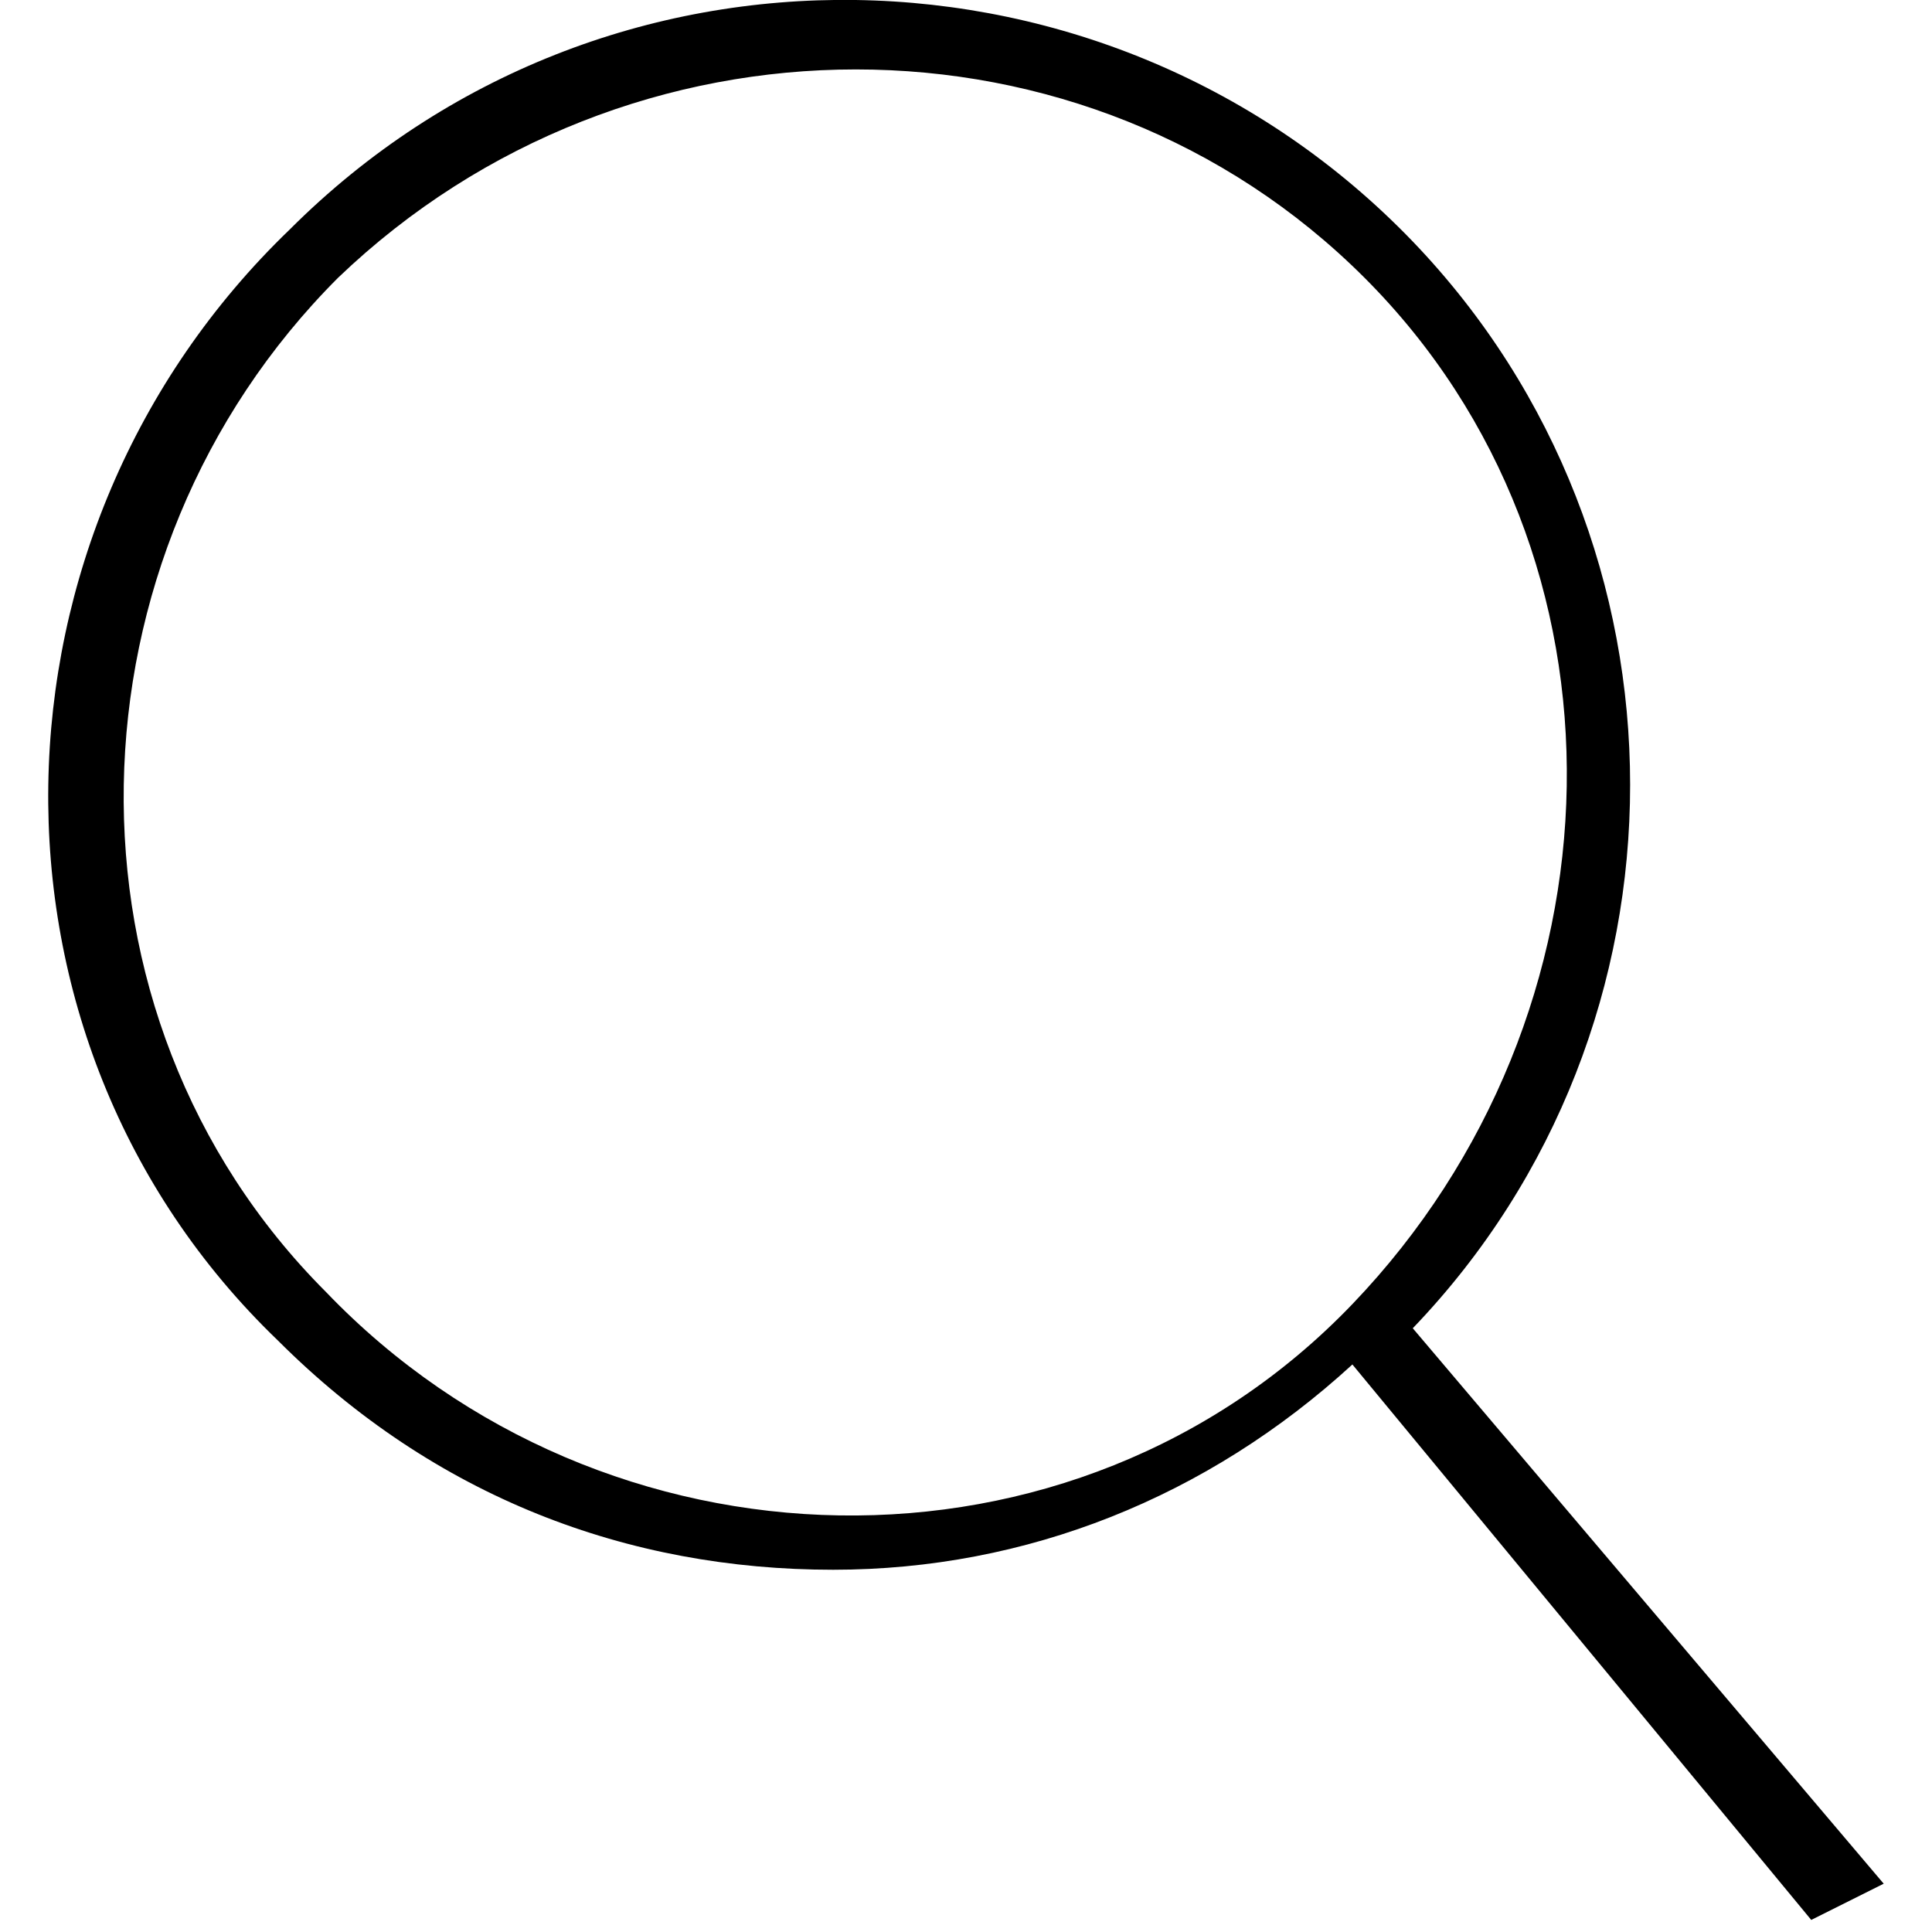 <?xml version="1.0" encoding="utf-8"?>
<!-- Generator: Adobe Illustrator 23.1.0, SVG Export Plug-In . SVG Version: 6.00 Build 0)  -->
<svg version="1.1" id="Слой_1" xmlns="http://www.w3.org/2000/svg" xmlns:xlink="http://www.w3.org/1999/xlink" x="0px" y="0px"
	 viewBox="0 0 16 16" style="enable-background:new 0 0 16 16;" xml:space="preserve">
<path d="M15.6,15.6L11.7,11c2.4-2.5,2.4-6.5,0-9C9.2-0.6,5-0.7,2.4,1.9c-2.6,2.5-2.7,6.7-0.1,9.2C3.6,12.4,5.2,13,6.9,13
	c1.6,0,3.1-0.6,4.3-1.7l3.8,4.6L15.6,15.6z M2.7,10.7C0.4,8.4,0.5,4.6,2.8,2.3C5.2,0,9,0,11.3,2.3c2.3,2.3,2.2,6.1-0.1,8.5
	S5,13.1,2.7,10.7z" fill="currentColor"/>
</svg>
